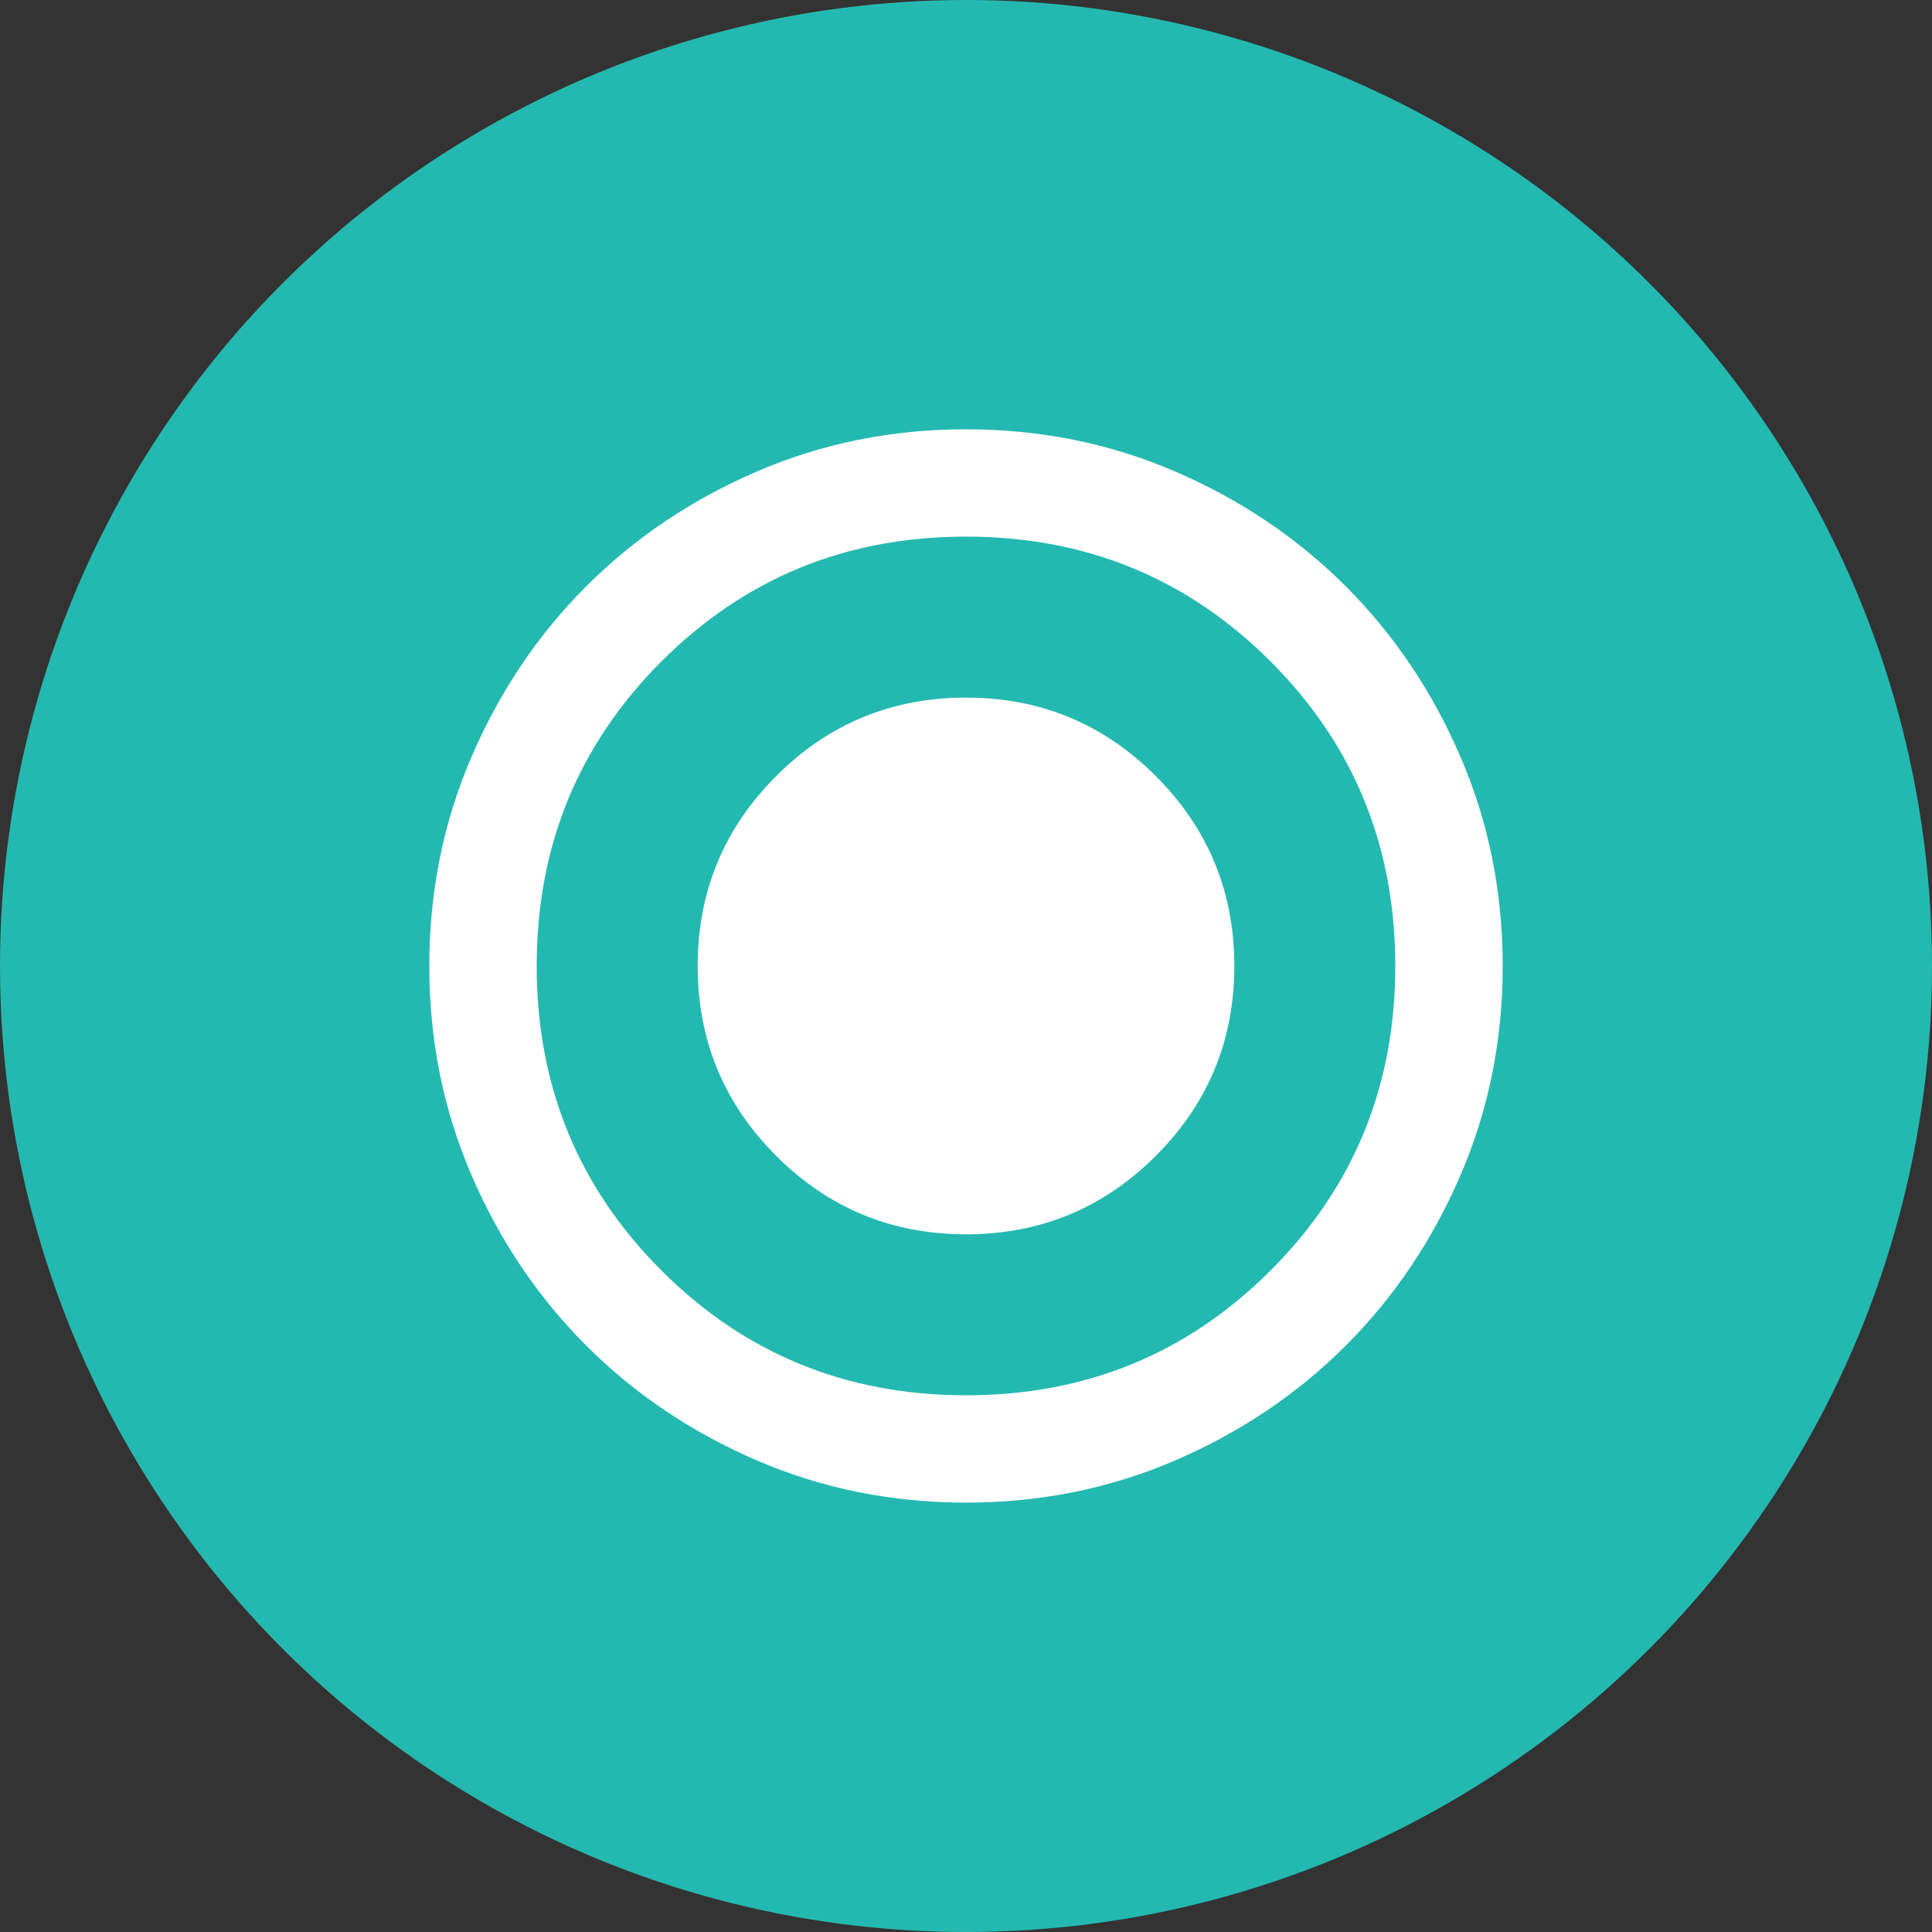 <svg width="24" height="24" viewBox="0 0 24 24" fill="none" xmlns="http://www.w3.org/2000/svg">
<rect x="0" y="0" width="24" height="24" fill="#333333" stroke="none"/>
<circle cx="12" cy="12" r="12" fill="#24B9B0"/>
<mask id="mask0_12765_12342" style="mask-type:alpha" maskUnits="userSpaceOnUse" x="4" y="4" width="16" height="16">
<rect x="4" y="4" width="16" height="16" fill="#D9D9D9"/>
</mask>
<g mask="url(#mask0_12765_12342)">
<path d="M12 15.333C12.922 15.333 13.708 15.008 14.358 14.358C15.008 13.708 15.333 12.922 15.333 12C15.333 11.078 15.008 10.291 14.358 9.641C13.708 8.991 12.922 8.666 12 8.666C11.078 8.666 10.292 8.991 9.642 9.641C8.992 10.291 8.667 11.078 8.667 12C8.667 12.922 8.992 13.708 9.642 14.358C10.292 15.008 11.078 15.333 12 15.333ZM12 18.666C11.078 18.666 10.211 18.491 9.4 18.141C8.589 17.791 7.883 17.316 7.283 16.716C6.683 16.116 6.208 15.411 5.858 14.6C5.508 13.789 5.333 12.922 5.333 12C5.333 11.078 5.508 10.211 5.858 9.4C6.208 8.589 6.683 7.883 7.283 7.283C7.883 6.683 8.589 6.208 9.4 5.858C10.211 5.508 11.078 5.333 12 5.333C12.922 5.333 13.789 5.508 14.6 5.858C15.411 6.208 16.117 6.683 16.717 7.283C17.317 7.883 17.792 8.589 18.142 9.4C18.492 10.211 18.667 11.078 18.667 12C18.667 12.922 18.492 13.789 18.142 14.6C17.792 15.411 17.317 16.116 16.717 16.716C16.117 17.316 15.411 17.791 14.6 18.141C13.789 18.491 12.922 18.666 12 18.666ZM12 17.333C13.489 17.333 14.75 16.816 15.783 15.783C16.817 14.75 17.333 13.489 17.333 12C17.333 10.511 16.817 9.25 15.783 8.216C14.75 7.183 13.489 6.666 12 6.666C10.511 6.666 9.25 7.183 8.217 8.216C7.183 9.25 6.667 10.511 6.667 12C6.667 13.489 7.183 14.75 8.217 15.783C9.25 16.816 10.511 17.333 12 17.333Z" fill="white"/>
</g>
</svg>
